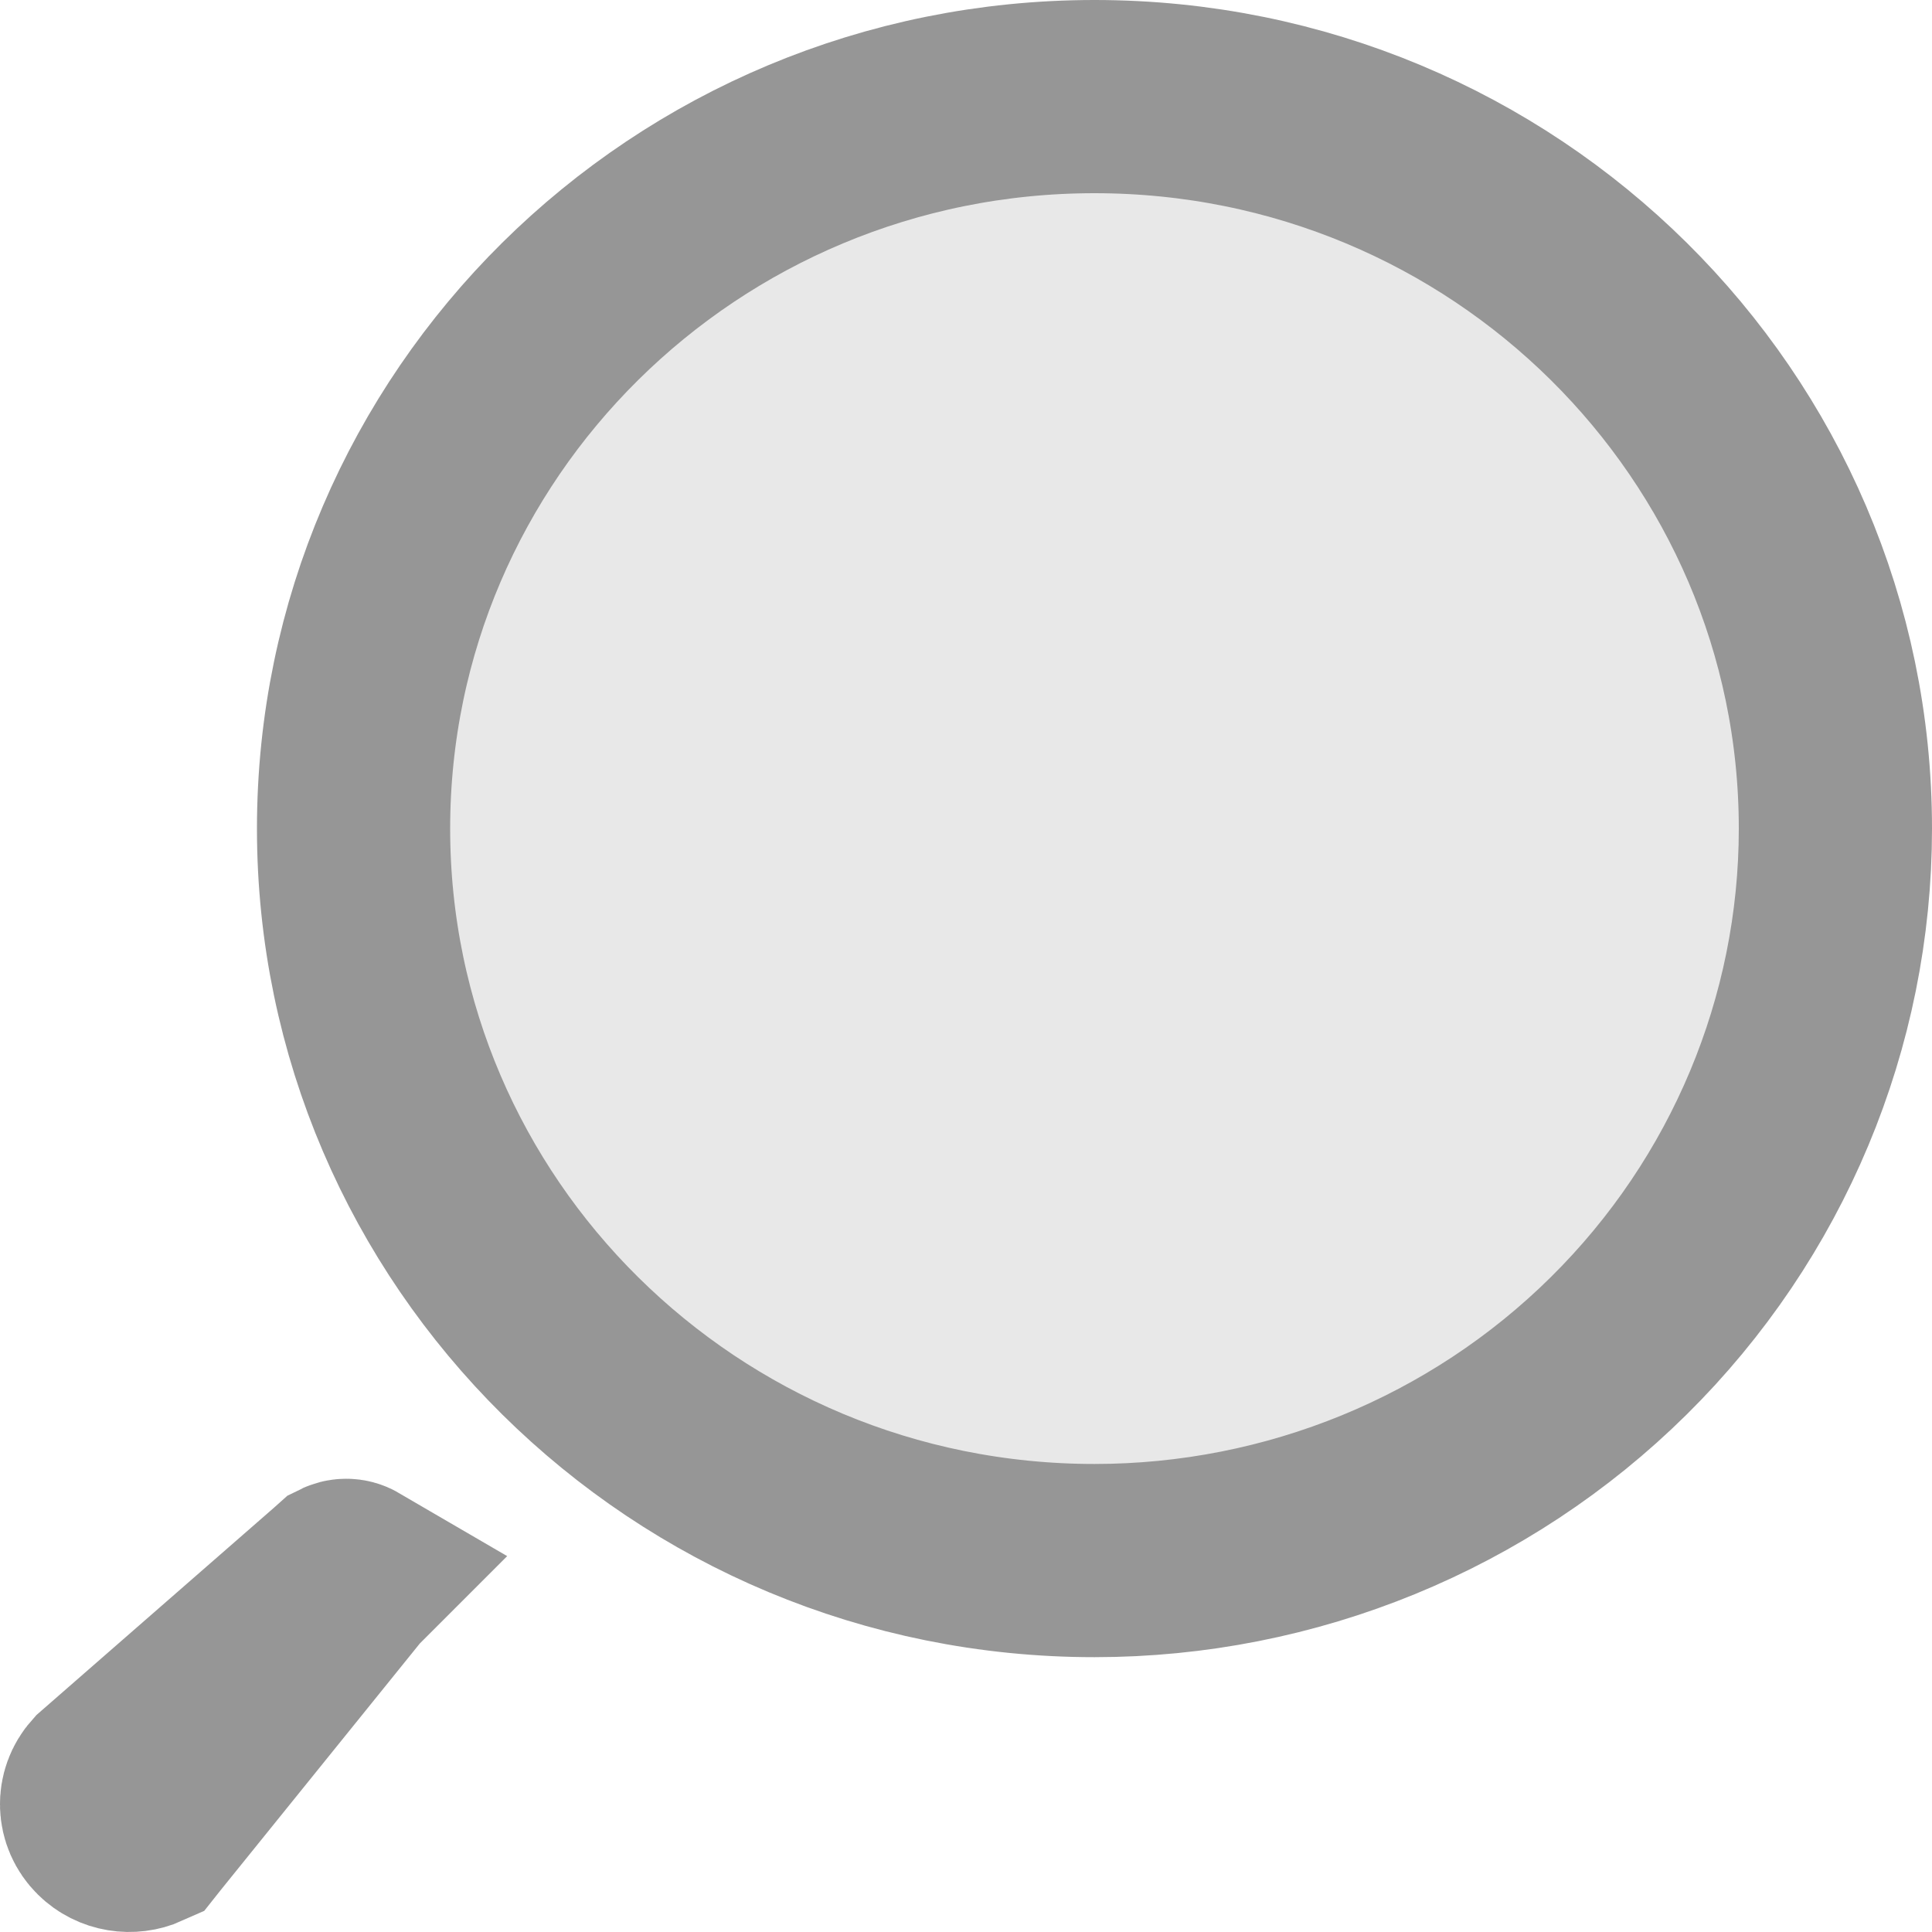 <svg width="20" height="20" viewBox="0 0 20 20" fill="none" xmlns="http://www.w3.org/2000/svg">
<path d="M3.584 16.308C3.6 16.308 3.614 16.312 3.626 16.319L3.6 16.345L3.568 16.385L1.505 18.94L1.482 18.969C1.355 19.026 1.199 19.004 1.095 18.901C0.973 18.781 0.968 18.593 1.081 18.467L3.479 16.374L3.479 16.374L3.485 16.369L3.542 16.318C3.554 16.312 3.568 16.308 3.584 16.308ZM19 8.578C19 10.584 18.195 12.51 16.757 13.932C15.32 15.354 13.368 16.155 11.33 16.155C7.084 16.155 3.66 12.753 3.66 8.578C3.66 4.403 7.084 1 11.33 1C15.576 1 19 4.403 19 8.578Z" fill="#E8E8E8" stroke="#969696" stroke-width="2"/>
</svg>

